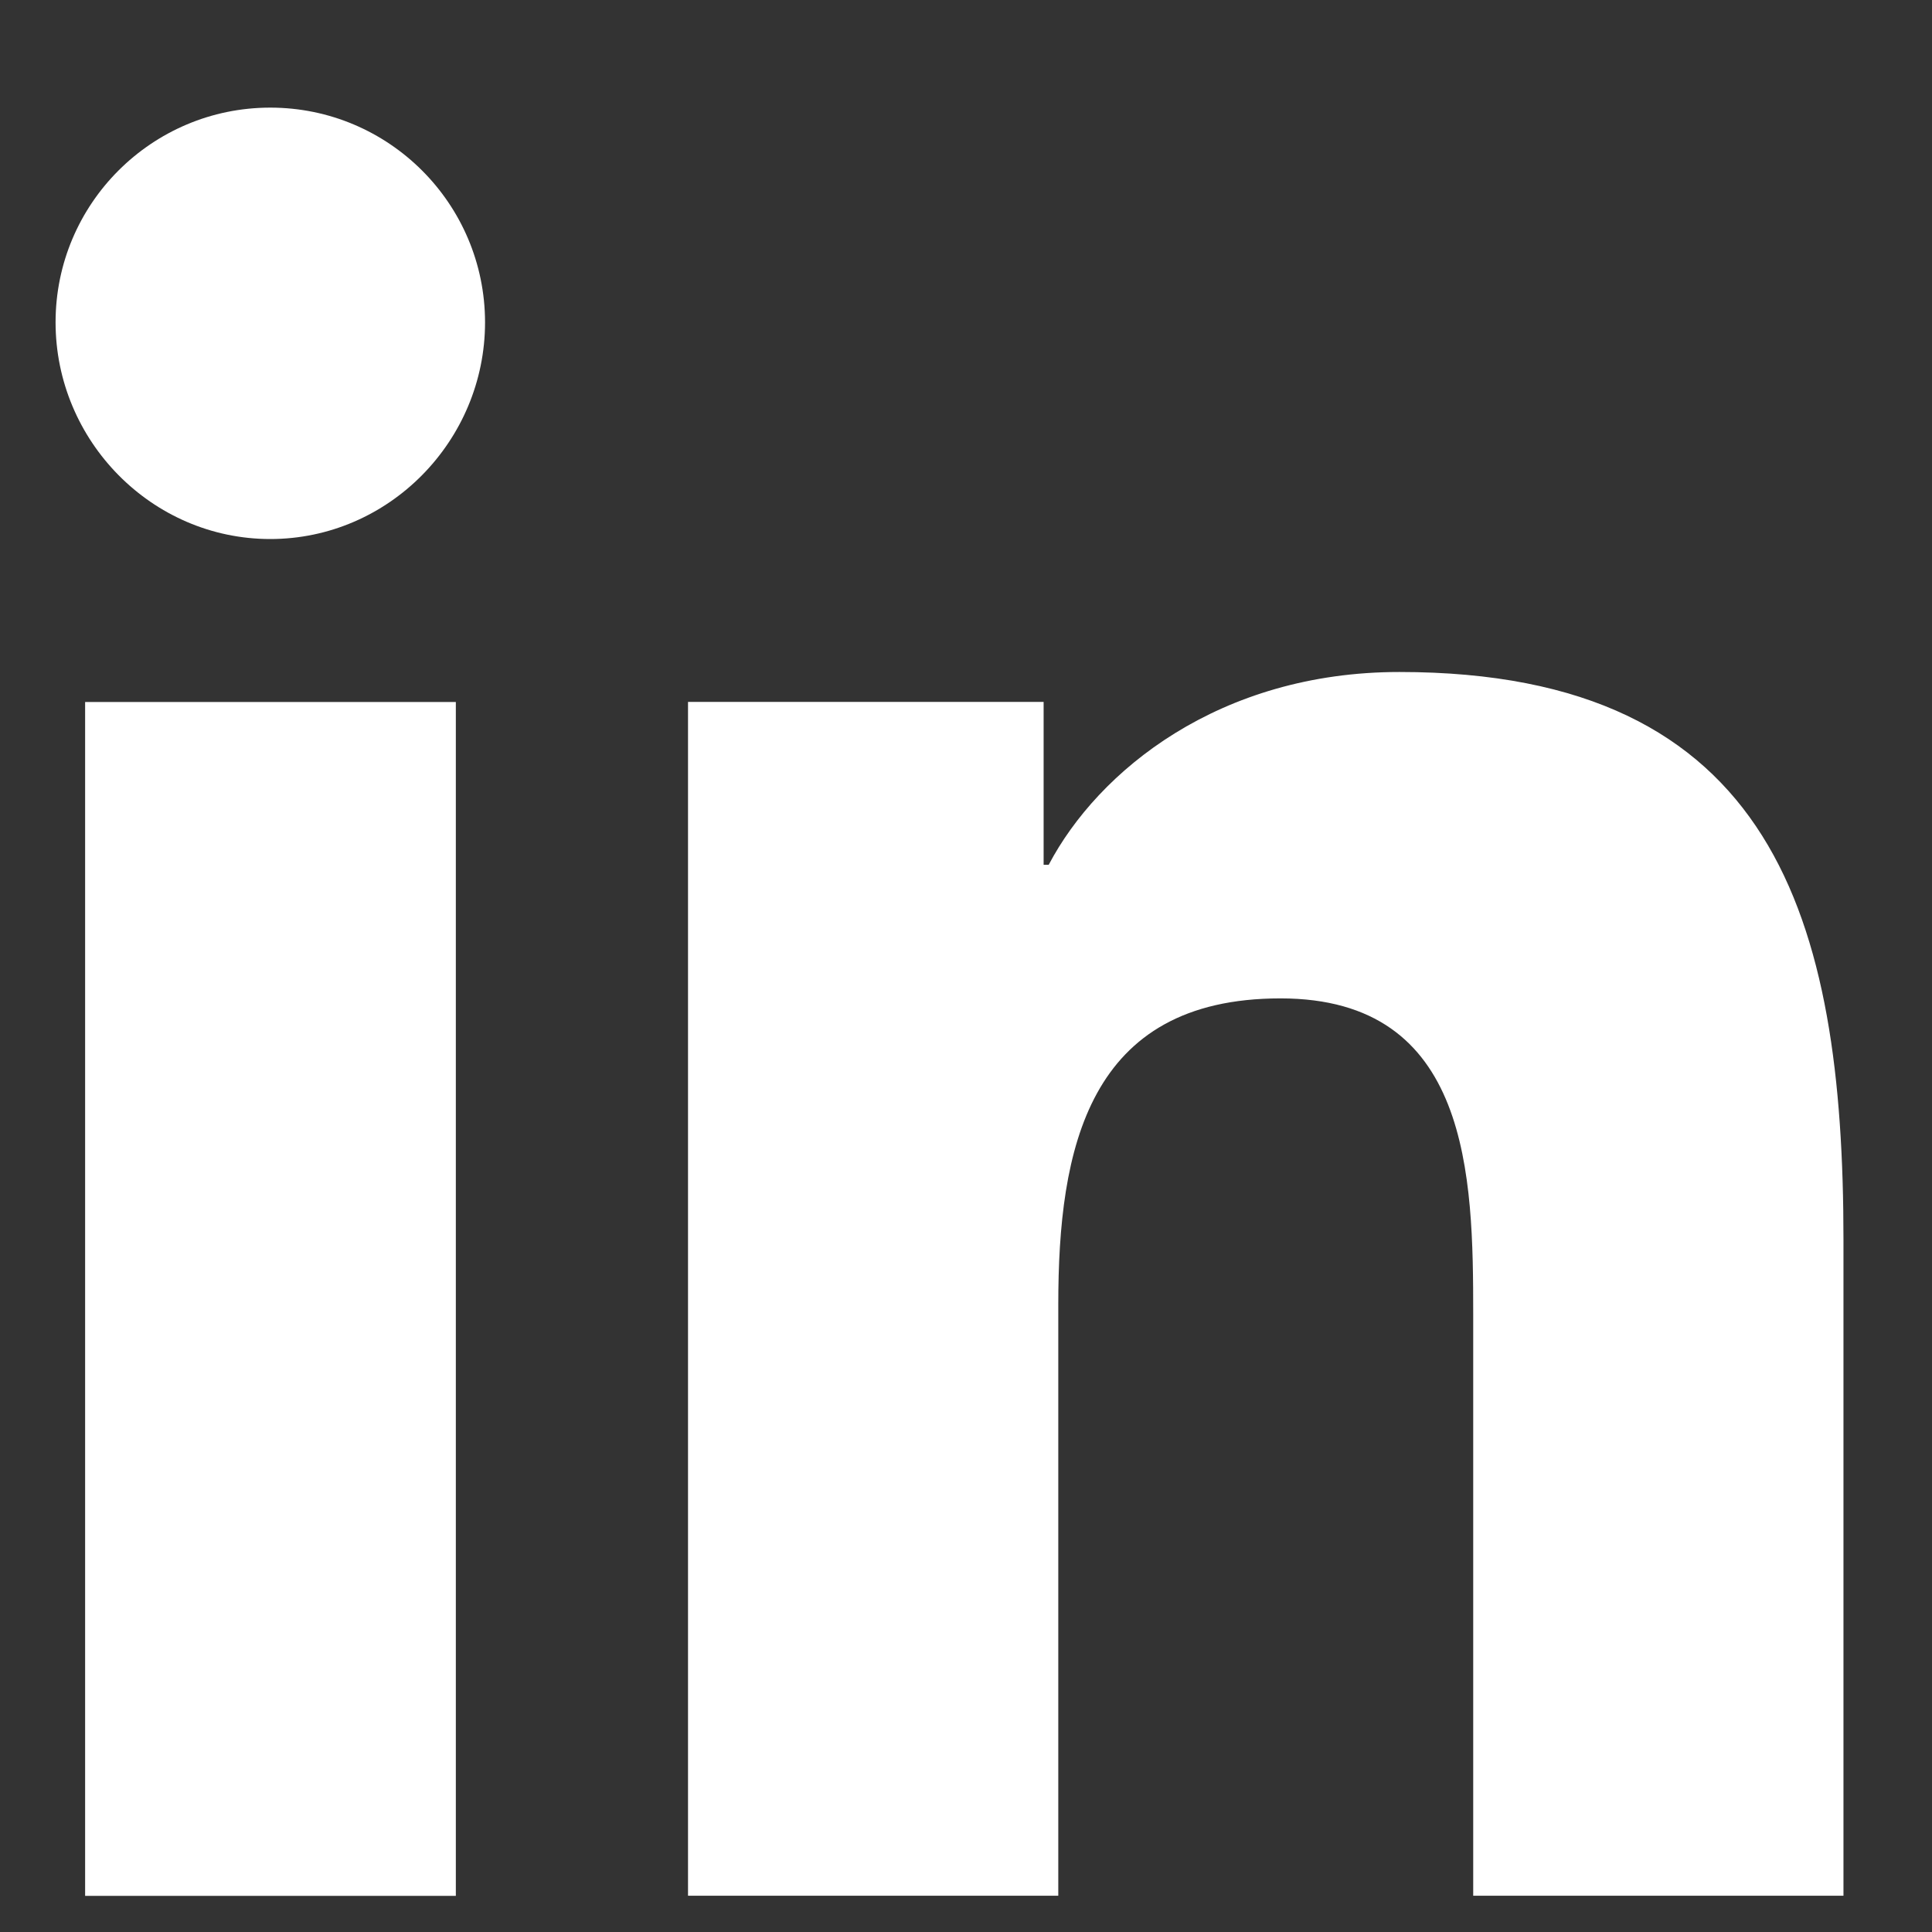 <svg width="17" height="17" viewBox="0 0 17 17" fill="none" xmlns="http://www.w3.org/2000/svg">
<rect x="0" y="0" width="17" height="17" fill="#333333" stroke="none"/>
<path d="M16.218 16.681V16.681H16.221V10.91C16.221 8.087 15.614 5.913 12.314 5.913C10.728 5.913 9.663 6.783 9.228 7.609H9.183V6.176H6.054V16.681H9.312V11.479C9.312 10.11 9.571 8.785 11.267 8.785C12.938 8.785 12.963 10.348 12.963 11.567V16.681H16.218Z" fill="white"/>
<path d="M0.749 6.177H4.011V16.682H0.749V6.177Z" fill="white"/>
<path d="M2.378 0.947C1.336 0.947 0.489 1.793 0.489 2.836C0.489 3.879 1.336 4.743 2.378 4.743C3.421 4.743 4.268 3.879 4.268 2.836C4.267 1.793 3.421 0.947 2.378 0.947V0.947Z" fill="white"/>
</svg>
